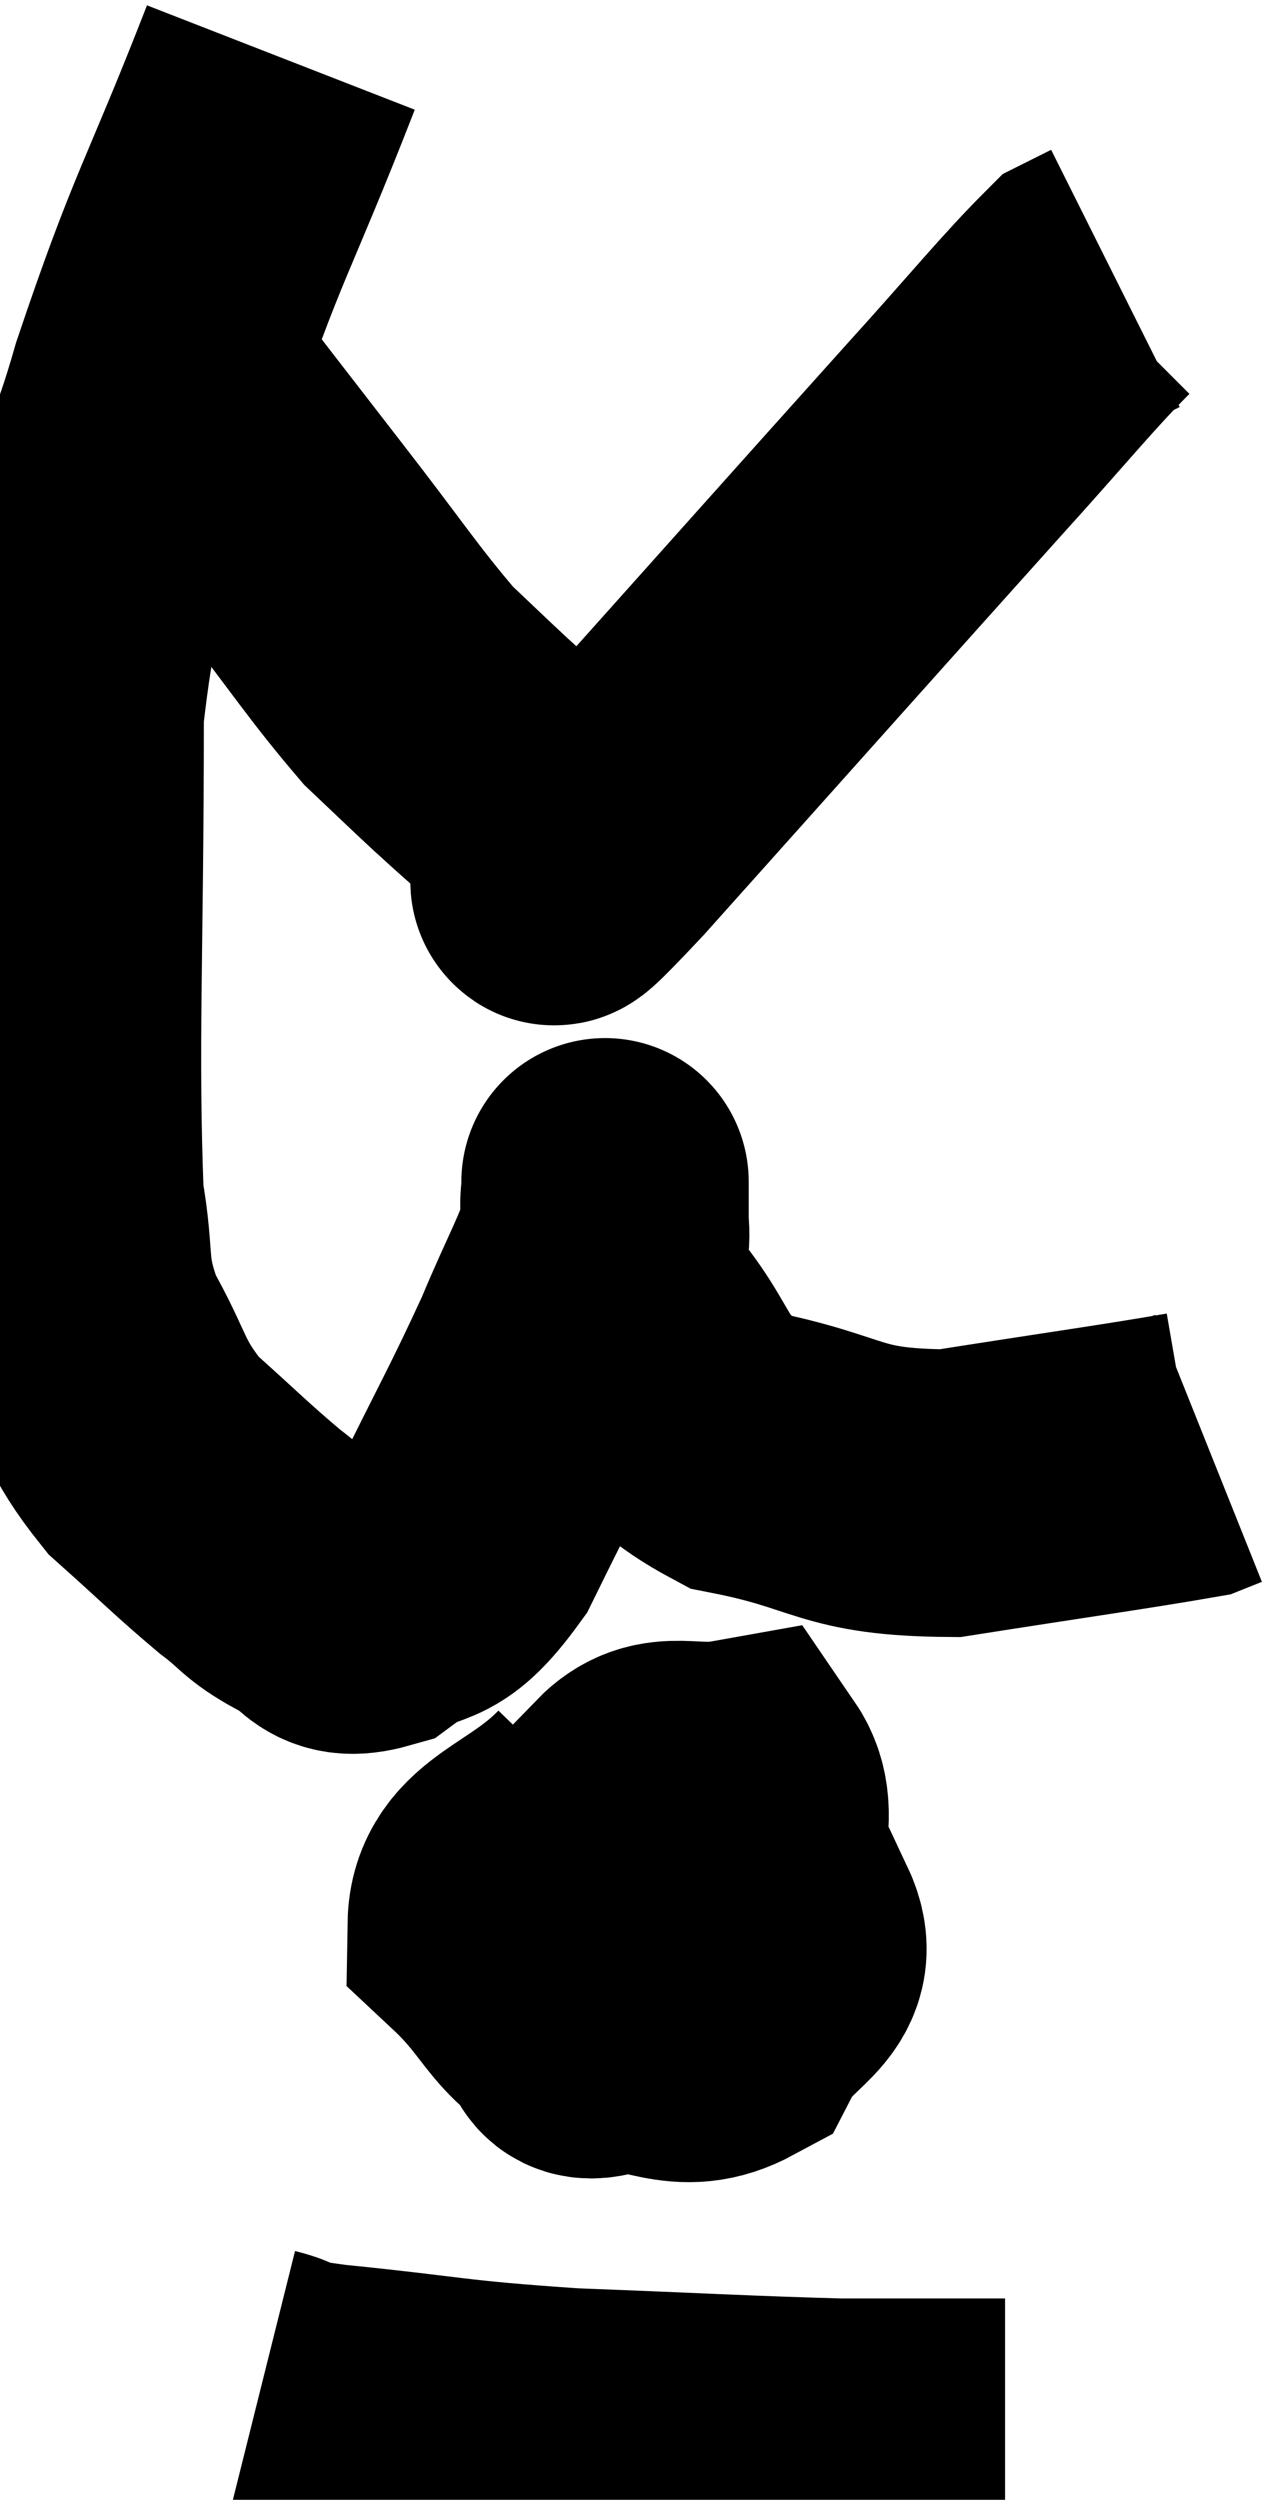 <svg xmlns="http://www.w3.org/2000/svg" viewBox="8.373 1.76 22.027 43.46" width="22.027" height="43.46"><path d="M 13.26 2.76 C 12.15 5.61, 12 5.61, 11.04 8.46 C 10.23 11.31, 9.825 10.62, 9.42 14.16 C 9.42 18.39, 9.315 19.92, 9.42 22.62 C 9.63 23.79, 9.435 23.85, 9.84 24.96 C 10.44 26.01, 10.32 26.16, 11.04 27.06 C 11.88 27.81, 12.06 28.005, 12.72 28.56 C 13.2 28.92, 13.155 28.995, 13.68 29.28 C 14.25 29.49, 14.13 29.895, 14.82 29.7 C 15.63 29.1, 15.645 29.595, 16.44 28.5 C 17.22 26.91, 17.385 26.655, 18 25.32 C 18.45 24.24, 18.675 23.895, 18.9 23.16 C 18.9 22.77, 18.9 22.575, 18.9 22.38 C 18.9 22.38, 18.9 22.215, 18.9 22.38 C 18.9 22.71, 18.855 22.485, 18.9 23.04 C 18.99 23.82, 18.495 23.61, 19.08 24.6 C 20.16 25.8, 19.785 26.22, 21.24 27 C 23.07 27.36, 22.935 27.705, 24.9 27.72 C 27 27.39, 27.975 27.255, 29.1 27.06 C 29.25 27, 29.325 26.97, 29.4 26.94 L 29.4 26.94" fill="none" stroke="black" stroke-width="5"></path><path d="M 18.84 33.24 C 17.88 34.23, 16.935 34.29, 16.92 35.22 C 17.85 36.09, 17.76 36.51, 18.78 36.96 C 19.89 36.99, 20.22 37.44, 21 37.02 C 21.45 36.15, 22.275 36.075, 21.9 35.28 C 20.7 34.56, 20.235 34.2, 19.5 33.84 C 19.23 33.84, 19.245 33.225, 18.96 33.84 C 18.66 35.07, 18.375 35.49, 18.36 36.3 C 18.63 36.69, 18.225 37.32, 18.9 37.08 C 19.98 36.21, 20.49 36.42, 21.06 35.34 C 21.12 34.05, 21.57 33.33, 21.18 32.76 C 20.34 32.91, 19.965 32.58, 19.5 33.06 L 19.32 34.68" fill="none" stroke="black" stroke-width="5"></path><path d="M 12.9 43.32 C 13.5 43.47, 12.75 43.44, 14.1 43.62 C 16.2 43.83, 16.08 43.89, 18.3 44.04 C 20.64 44.13, 21.345 44.175, 22.98 44.22 C 23.91 44.22, 24.27 44.22, 24.84 44.22 C 25.05 44.22, 25.005 44.22, 25.26 44.22 L 25.86 44.22" fill="none" stroke="black" stroke-width="5"></path><path d="M 10.92 7.8 C 12.15 9.39, 12.24 9.51, 13.38 10.98 C 14.43 12.33, 14.685 12.75, 15.48 13.68 C 16.02 14.19, 16.14 14.31, 16.56 14.7 C 16.86 14.97, 16.77 14.895, 17.16 15.24 C 17.64 15.66, 17.79 15.81, 18.12 16.08 C 18.3 16.2, 18.315 16.26, 18.48 16.32 C 18.63 16.32, 17.16 18.045, 18.78 16.32 C 21.87 12.87, 22.83 11.79, 24.96 9.42 C 26.13 8.13, 26.595 7.545, 27.3 6.84 C 27.54 6.72, 27.66 6.66, 27.78 6.6 L 27.78 6.6" fill="none" stroke="black" stroke-width="5"></path></svg>